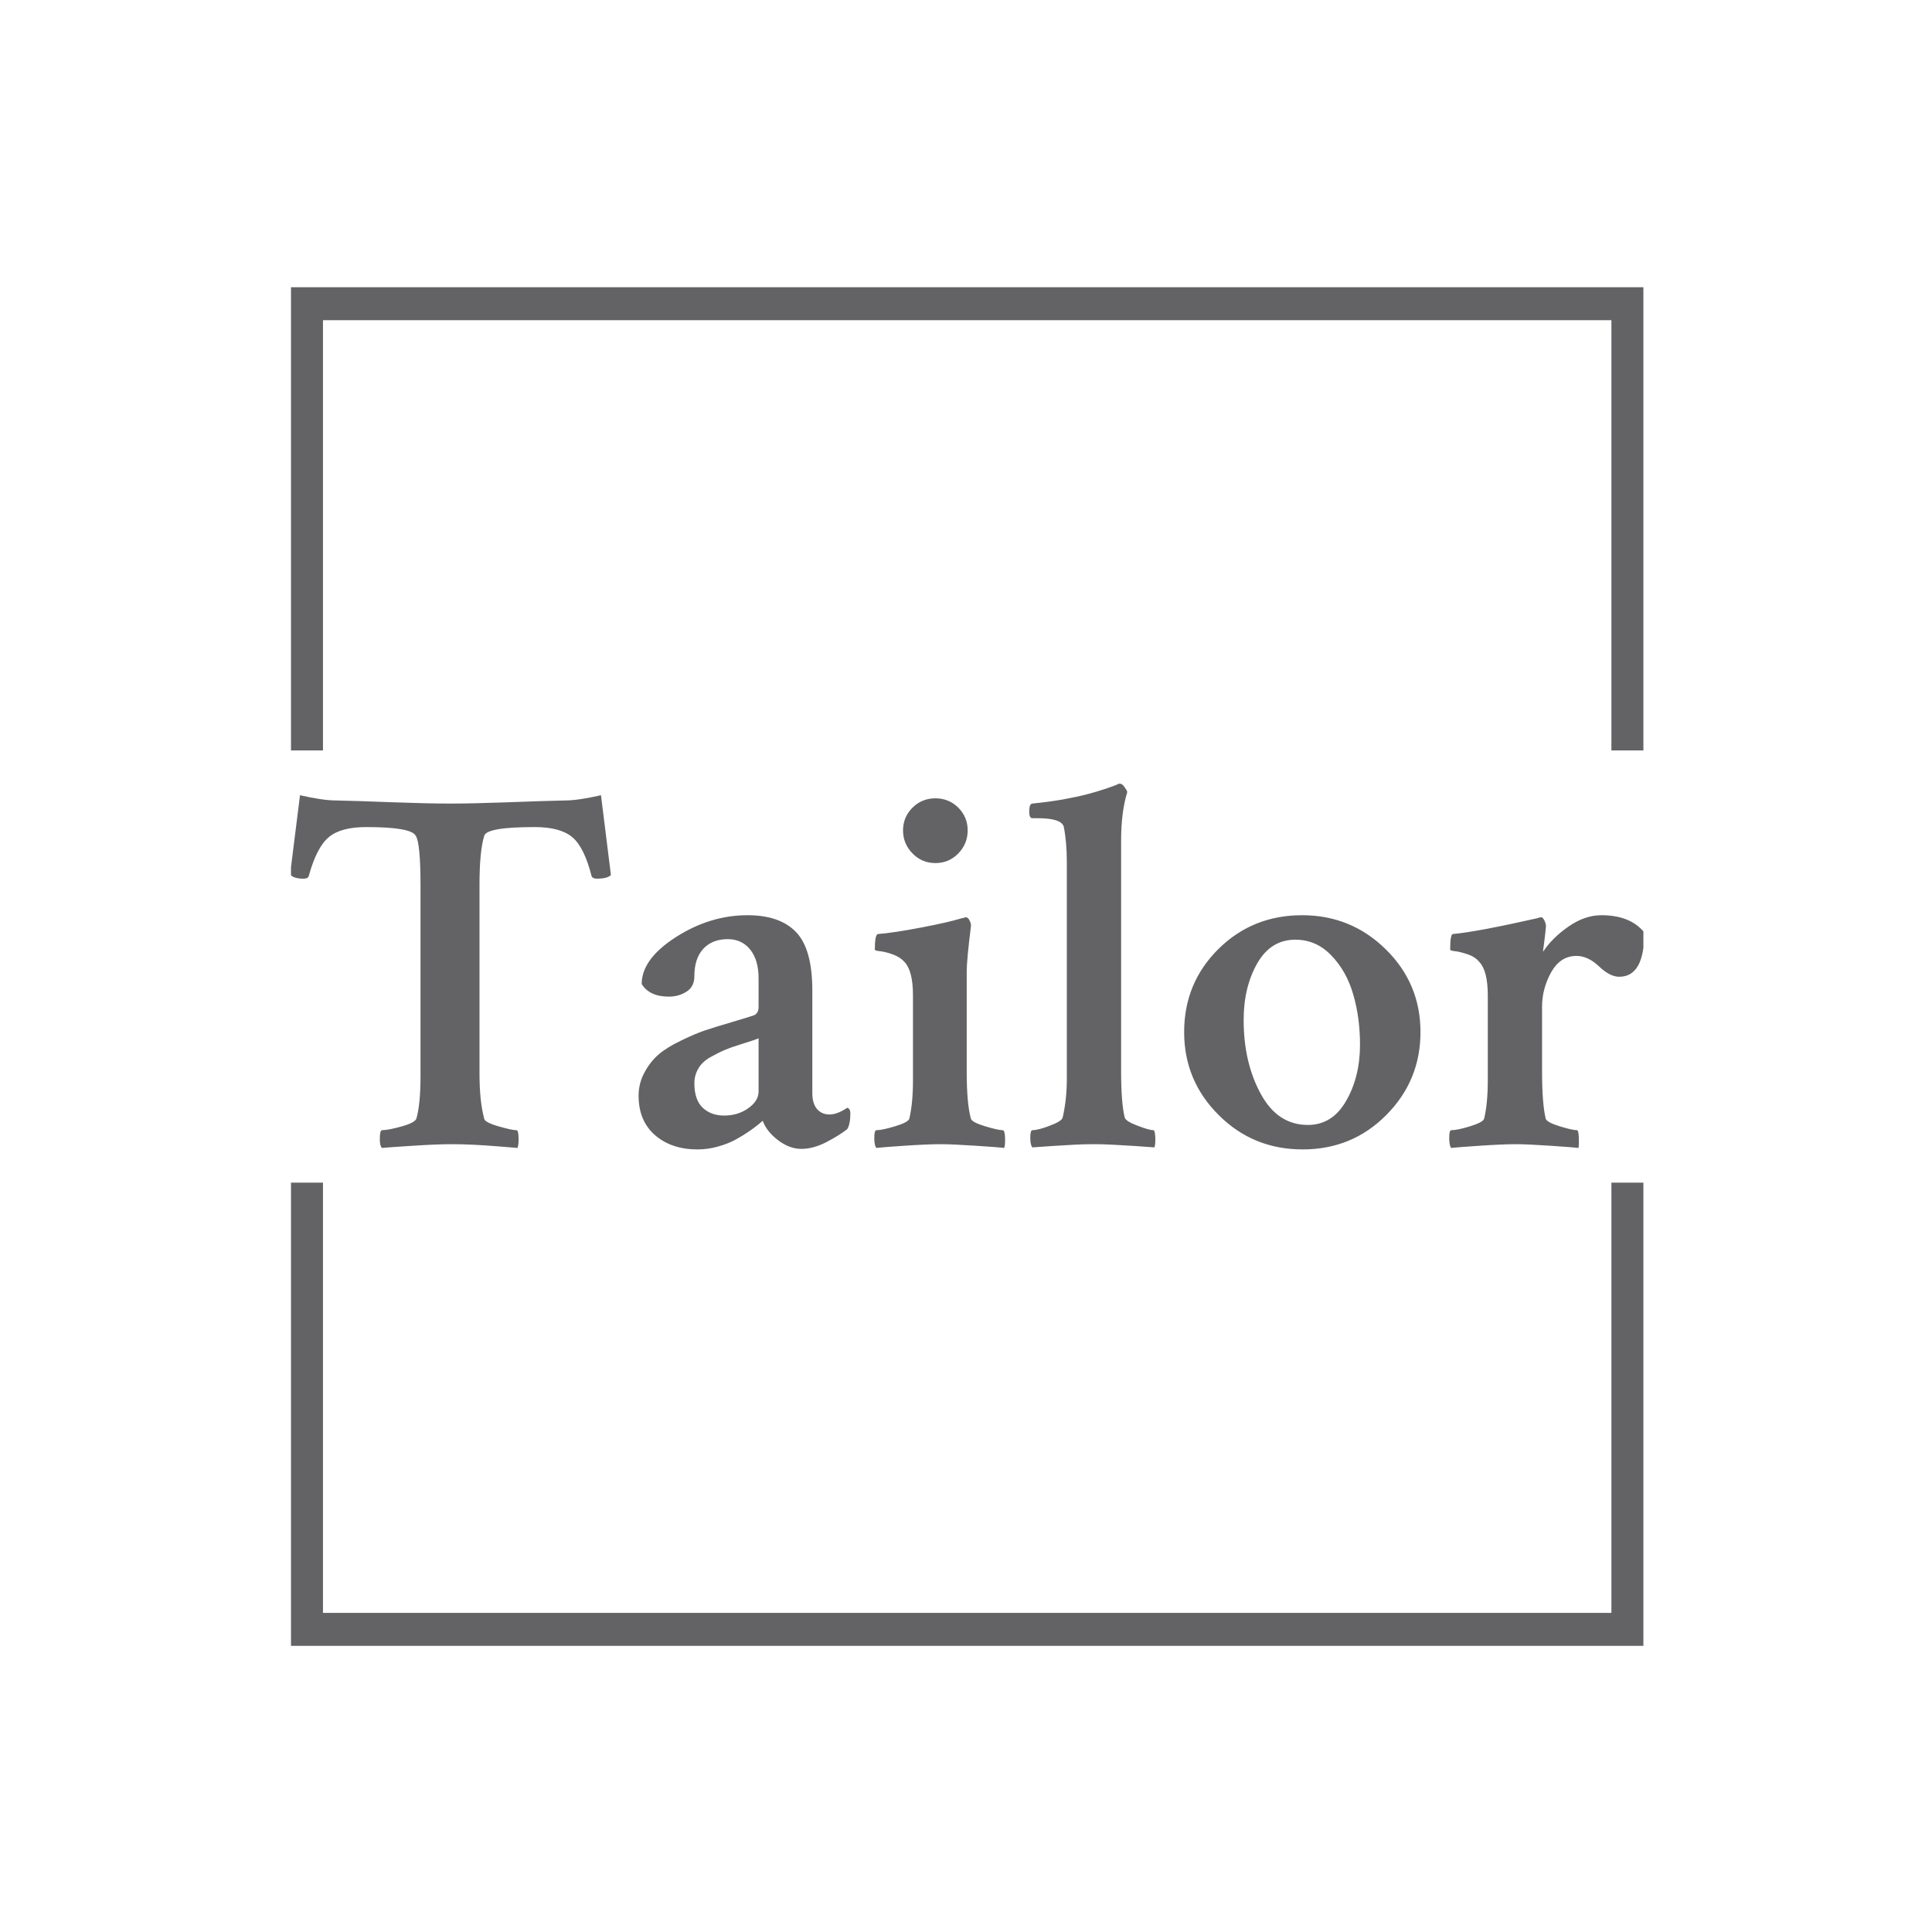 <svg xmlns="http://www.w3.org/2000/svg" version="1.1" xmlns:xlink="http://www.w3.org/1999/xlink" xmlns:svgjs="http://svgjs.dev/svgjs" width="1000" height="1000" viewBox="0 0 1000 1000"><rect width="1000" height="1000" fill="#ffffff"></rect><g transform="matrix(0.7,0,0,0.7,150.619,146.087)"><svg viewBox="0 0 244 247" data-background-color="#ffffff" preserveAspectRatio="xMidYMid meet" height="1012" width="1000" xmlns="http://www.w3.org/2000/svg" xmlns:xlink="http://www.w3.org/1999/xlink"><g id="tight-bounds" transform="matrix(1,0,0,1,-0.216,-0.1)"><svg viewBox="0 0 244.431 247.2" height="247.2" width="244.431"><g><svg></svg></g><g><svg viewBox="0 0 244.431 247.2" height="247.2" width="244.431"><g transform="matrix(1,0,0,1,0,90.598)"><svg viewBox="0 0 244.431 66.004" height="66.004" width="244.431"><g><svg viewBox="0 0 244.431 66.004" height="66.004" width="244.431"><g><svg viewBox="0 0 244.431 66.004" height="66.004" width="244.431"><g><svg viewBox="0 0 244.431 66.004" height="66.004" width="244.431"><g id="textblocktransform"><svg viewBox="0 0 244.431 66.004" height="66.004" width="244.431" id="textblock"><g><svg viewBox="0 0 244.431 66.004" height="66.004" width="244.431"><g transform="matrix(1,0,0,1,0,0)"><svg width="244.431" viewBox="1.17 -33.89 126.75 34.23" height="66.004" data-palette-color="#636365"><path d="M10.77-32.15Q14.06-32.03 16.16-32.03 18.26-32.03 21.58-32.15 24.9-32.28 26.9-32.32L26.9-32.32Q28.13-32.32 30.27-32.81L30.27-32.81 31.2-25.34Q30.86-25 29.88-25L29.88-25Q29.49-25 29.39-25.24L29.39-25.24Q28.71-27.93 27.59-28.88 26.46-29.83 24.07-29.83L24.07-29.83Q19.53-29.83 19.34-29L19.34-29Q18.9-27.59 18.9-24.41L18.9-24.41 18.9-6.79Q18.9-4.15 19.34-2.54L19.34-2.54Q19.38-2.2 20.65-1.83 21.92-1.46 22.36-1.46L22.36-1.46Q22.56-1.46 22.56-0.59L22.56-0.59Q22.56-0.1 22.46 0.2L22.46 0.2Q21.83 0.15 20.58 0.05 19.34-0.05 18.29-0.1 17.24-0.15 16.26-0.15L16.26-0.15Q14.94-0.15 12.62 0 10.3 0.15 9.77 0.2L9.77 0.2Q9.57 0 9.57-0.59L9.57-0.59Q9.57-1.46 9.77-1.46L9.77-1.46Q10.35-1.46 11.6-1.81 12.84-2.15 12.99-2.54L12.99-2.54Q13.38-3.86 13.38-6.59L13.38-6.59 13.38-24.27Q13.38-28.32 12.94-29L12.94-29Q12.55-29.83 8.3-29.83L8.3-29.83Q5.91-29.83 4.79-28.88 3.66-27.93 2.93-25.29L2.93-25.29Q2.88-25 2.44-25L2.44-25Q1.51-25 1.17-25.39L1.17-25.39 2.1-32.81Q4.25-32.32 5.47-32.32L5.47-32.32Q7.47-32.28 10.77-32.15ZM41.79-2.83L41.79-2.83Q43.11-2.83 44.06-3.52 45.02-4.2 45.02-5.08L45.02-5.08 45.02-10.06Q44.68-9.91 43.58-9.57 42.48-9.23 41.89-8.98 41.31-8.74 40.52-8.3 39.74-7.86 39.38-7.23 39.01-6.59 39.01-5.86L39.01-5.86Q39.01-4.3 39.79-3.56 40.57-2.83 41.79-2.83ZM43.99-21.58L43.99-21.58Q47.02-21.58 48.53-20 50.05-18.41 50.05-14.55L50.05-14.55 50.05-4.93Q50.05-3.96 50.49-3.44 50.93-2.93 51.66-2.93L51.66-2.93Q52.39-2.93 53.32-3.56L53.32-3.56Q53.61-3.47 53.61-3.03L53.61-3.03Q53.61-2.05 53.32-1.56L53.32-1.56Q52.59-0.98 51.36-0.34 50.14 0.29 49.02 0.29L49.02 0.29Q47.9 0.29 46.82-0.54 45.75-1.37 45.41-2.34L45.41-2.34Q45.36-2.29 45.04-2.03 44.72-1.76 44.16-1.37 43.6-0.98 42.89-0.59 42.19-0.2 41.23 0.07 40.28 0.34 39.3 0.34L39.3 0.34Q36.86 0.34 35.32-1 33.79-2.34 33.79-4.69L33.79-4.69Q33.79-5.86 34.35-6.88 34.91-7.91 35.69-8.57 36.47-9.23 37.79-9.86 39.11-10.5 40.06-10.82 41.01-11.13 42.5-11.57 43.99-12.01 44.58-12.21L44.58-12.21Q45.02-12.4 45.02-12.99L45.02-12.99 45.02-15.67Q45.02-17.38 44.24-18.36 43.45-19.34 42.14-19.34L42.14-19.34Q40.67-19.34 39.84-18.43 39.01-17.53 39.01-15.87L39.01-15.87Q39.01-14.89 38.28-14.43 37.55-13.96 36.62-13.96L36.62-13.96Q34.81-13.96 34.08-15.14L34.08-15.14Q34.08-17.48 37.28-19.53 40.48-21.58 43.99-21.58ZM59.42-27.37Q58.54-28.27 58.54-29.52 58.54-30.76 59.42-31.64 60.3-32.52 61.57-32.52 62.84-32.52 63.72-31.64 64.59-30.76 64.59-29.52 64.59-28.27 63.72-27.37 62.84-26.46 61.57-26.46 60.3-26.46 59.42-27.37ZM64.5-16.31L64.5-6.93Q64.5-3.96 64.89-2.54L64.89-2.54Q64.99-2.2 66.21-1.83 67.43-1.46 67.87-1.46L67.87-1.46Q68.06-1.46 68.09-0.76 68.11-0.05 68.01 0.2L68.01 0.2Q67.67 0.15 65.4 0 63.13-0.15 62.06-0.15L62.06-0.15Q60.83-0.15 58.61 0 56.39 0.15 56.05 0.2L56.05 0.2Q55.85 0 55.85-0.73 55.85-1.46 56.05-1.46L56.05-1.46Q56.59-1.46 57.81-1.83 59.03-2.2 59.13-2.54L59.13-2.54Q59.47-4 59.47-6.1L59.47-6.1 59.47-14.06Q59.47-16.36 58.69-17.19L58.69-17.19Q58.25-17.68 57.56-17.92 56.88-18.16 56.39-18.21 55.9-18.26 55.9-18.36L55.9-18.36Q55.9-19.78 56.2-19.82L56.2-19.82Q57.56-19.92 60.15-20.41 62.74-20.9 64.01-21.29L64.01-21.29Q64.06-21.29 64.23-21.34 64.4-21.39 64.4-21.39L64.4-21.39Q64.64-21.39 64.79-21.04 64.94-20.7 64.89-20.51L64.89-20.51Q64.5-17.38 64.5-16.31L64.5-16.31ZM78.95-28.52L78.95-7.03Q78.95-4 79.29-2.64L79.29-2.64Q79.39-2.29 80.49-1.88 81.58-1.46 81.97-1.46L81.97-1.46Q82.12-1.46 82.15-0.78 82.17-0.1 82.07 0.15L82.07 0.15Q81.39 0.1 80.24 0.02 79.09-0.05 78.17-0.1 77.24-0.15 76.41-0.15L76.41-0.15Q75.48-0.15 74.55-0.1 73.63-0.05 72.5 0.02 71.38 0.1 70.65 0.15L70.65 0.15Q70.45-0.05 70.45-0.76 70.45-1.46 70.65-1.46L70.65-1.46Q71.18-1.46 72.28-1.88 73.38-2.29 73.48-2.64L73.48-2.64Q73.87-4.35 73.87-6.25L73.87-6.25 73.87-26.56Q73.87-28.42 73.58-29.88L73.58-29.88Q73.33-30.66 71.14-30.66L71.14-30.66 70.65-30.66Q70.35-30.66 70.35-31.25L70.35-31.25Q70.35-32.03 70.65-32.03L70.65-32.03Q72.16-32.18 73.53-32.42 74.89-32.67 75.8-32.91 76.7-33.15 77.36-33.37 78.02-33.59 78.41-33.74L78.41-33.74 78.75-33.89 78.85-33.89Q79.05-33.89 79.26-33.59 79.48-33.3 79.53-33.11L79.53-33.11Q78.95-31.25 78.95-28.52L78.95-28.52ZM95.25-19.29L95.25-19.29Q92.96-19.29 91.69-17.07 90.42-14.84 90.42-11.77L90.42-11.77Q90.42-7.81 92.01-4.88 93.59-1.95 96.43-1.95L96.43-1.95Q98.72-1.95 100.01-4.2 101.31-6.45 101.31-9.47L101.31-9.47Q101.31-12.01 100.67-14.18 100.04-16.36 98.62-17.82 97.21-19.29 95.25-19.29ZM95.89-21.58L95.89-21.58Q100.48-21.58 103.73-18.38 106.97-15.19 106.97-10.64L106.97-10.64Q106.97-6.1 103.77-2.88 100.58 0.34 95.94 0.34L95.94 0.34Q91.3 0.34 88.08-2.88 84.85-6.1 84.85-10.64L84.85-10.64Q84.85-15.23 88.05-18.41 91.25-21.58 95.89-21.58ZM123.91-21.58L123.91-21.58Q126.6-21.58 127.92-19.97L127.92-19.97Q127.92-15.82 125.57-15.82L125.57-15.82Q124.69-15.82 123.67-16.8 122.64-17.77 121.57-17.77L121.57-17.77Q120.06-17.77 119.2-16.24 118.35-14.7 118.35-13.04L118.35-13.04 118.35-6.93Q118.35-3.96 118.69-2.54L118.69-2.54Q118.79-2.2 119.98-1.83 121.18-1.46 121.62-1.46L121.62-1.46Q121.76-1.46 121.79-0.76 121.81-0.05 121.76 0.2L121.76 0.2Q121.37 0.15 119.18 0 116.98-0.15 115.86-0.15L115.86-0.15Q114.68-0.15 112.46 0 110.24 0.15 109.85 0.2L109.85 0.2Q109.66 0 109.66-0.73 109.66-1.46 109.85-1.46L109.85-1.46Q110.44-1.46 111.63-1.83 112.83-2.2 112.93-2.54L112.93-2.54Q113.27-4 113.27-6.1L113.27-6.1 113.27-14.06Q113.27-16.36 112.49-17.19L112.49-17.19Q112.1-17.68 111.39-17.92 110.68-18.16 110.22-18.21 109.75-18.26 109.75-18.36L109.75-18.36Q109.75-19.78 110-19.82L110-19.82Q112.24-20.02 117.86-21.29L117.86-21.29Q117.86-21.29 118.03-21.34 118.2-21.39 118.25-21.39L118.25-21.39Q118.44-21.39 118.59-21.04 118.74-20.7 118.71-20.48 118.69-20.26 118.64-19.8 118.59-19.34 118.52-18.82 118.44-18.31 118.44-18.16L118.44-18.16Q119.32-19.48 120.84-20.53 122.35-21.58 123.91-21.58Z" opacity="1" transform="matrix(1,0,0,1,0,0)" fill="#636365" class="undefined-text-0" data-fill-palette-color="primary" id="text-0"></path></svg></g></svg></g></svg></g></svg></g><g></g></svg></g></svg></g></svg></g><path d="M0 84.598L0 1 244.431 1 244.431 84.598 238.479 84.598 238.479 6.952 5.952 6.952 5.952 84.598 0 84.598M0 162.602L0 246.2 244.431 246.2 244.431 162.602 238.479 162.602 238.479 240.248 5.952 240.248 5.952 162.602 0 162.602" fill="#636365" stroke="transparent" data-fill-palette-color="primary"></path></svg></g><defs></defs></svg><rect width="244.431" height="247.2" fill="none" stroke="none" visibility="hidden"></rect></g></svg></g></svg>